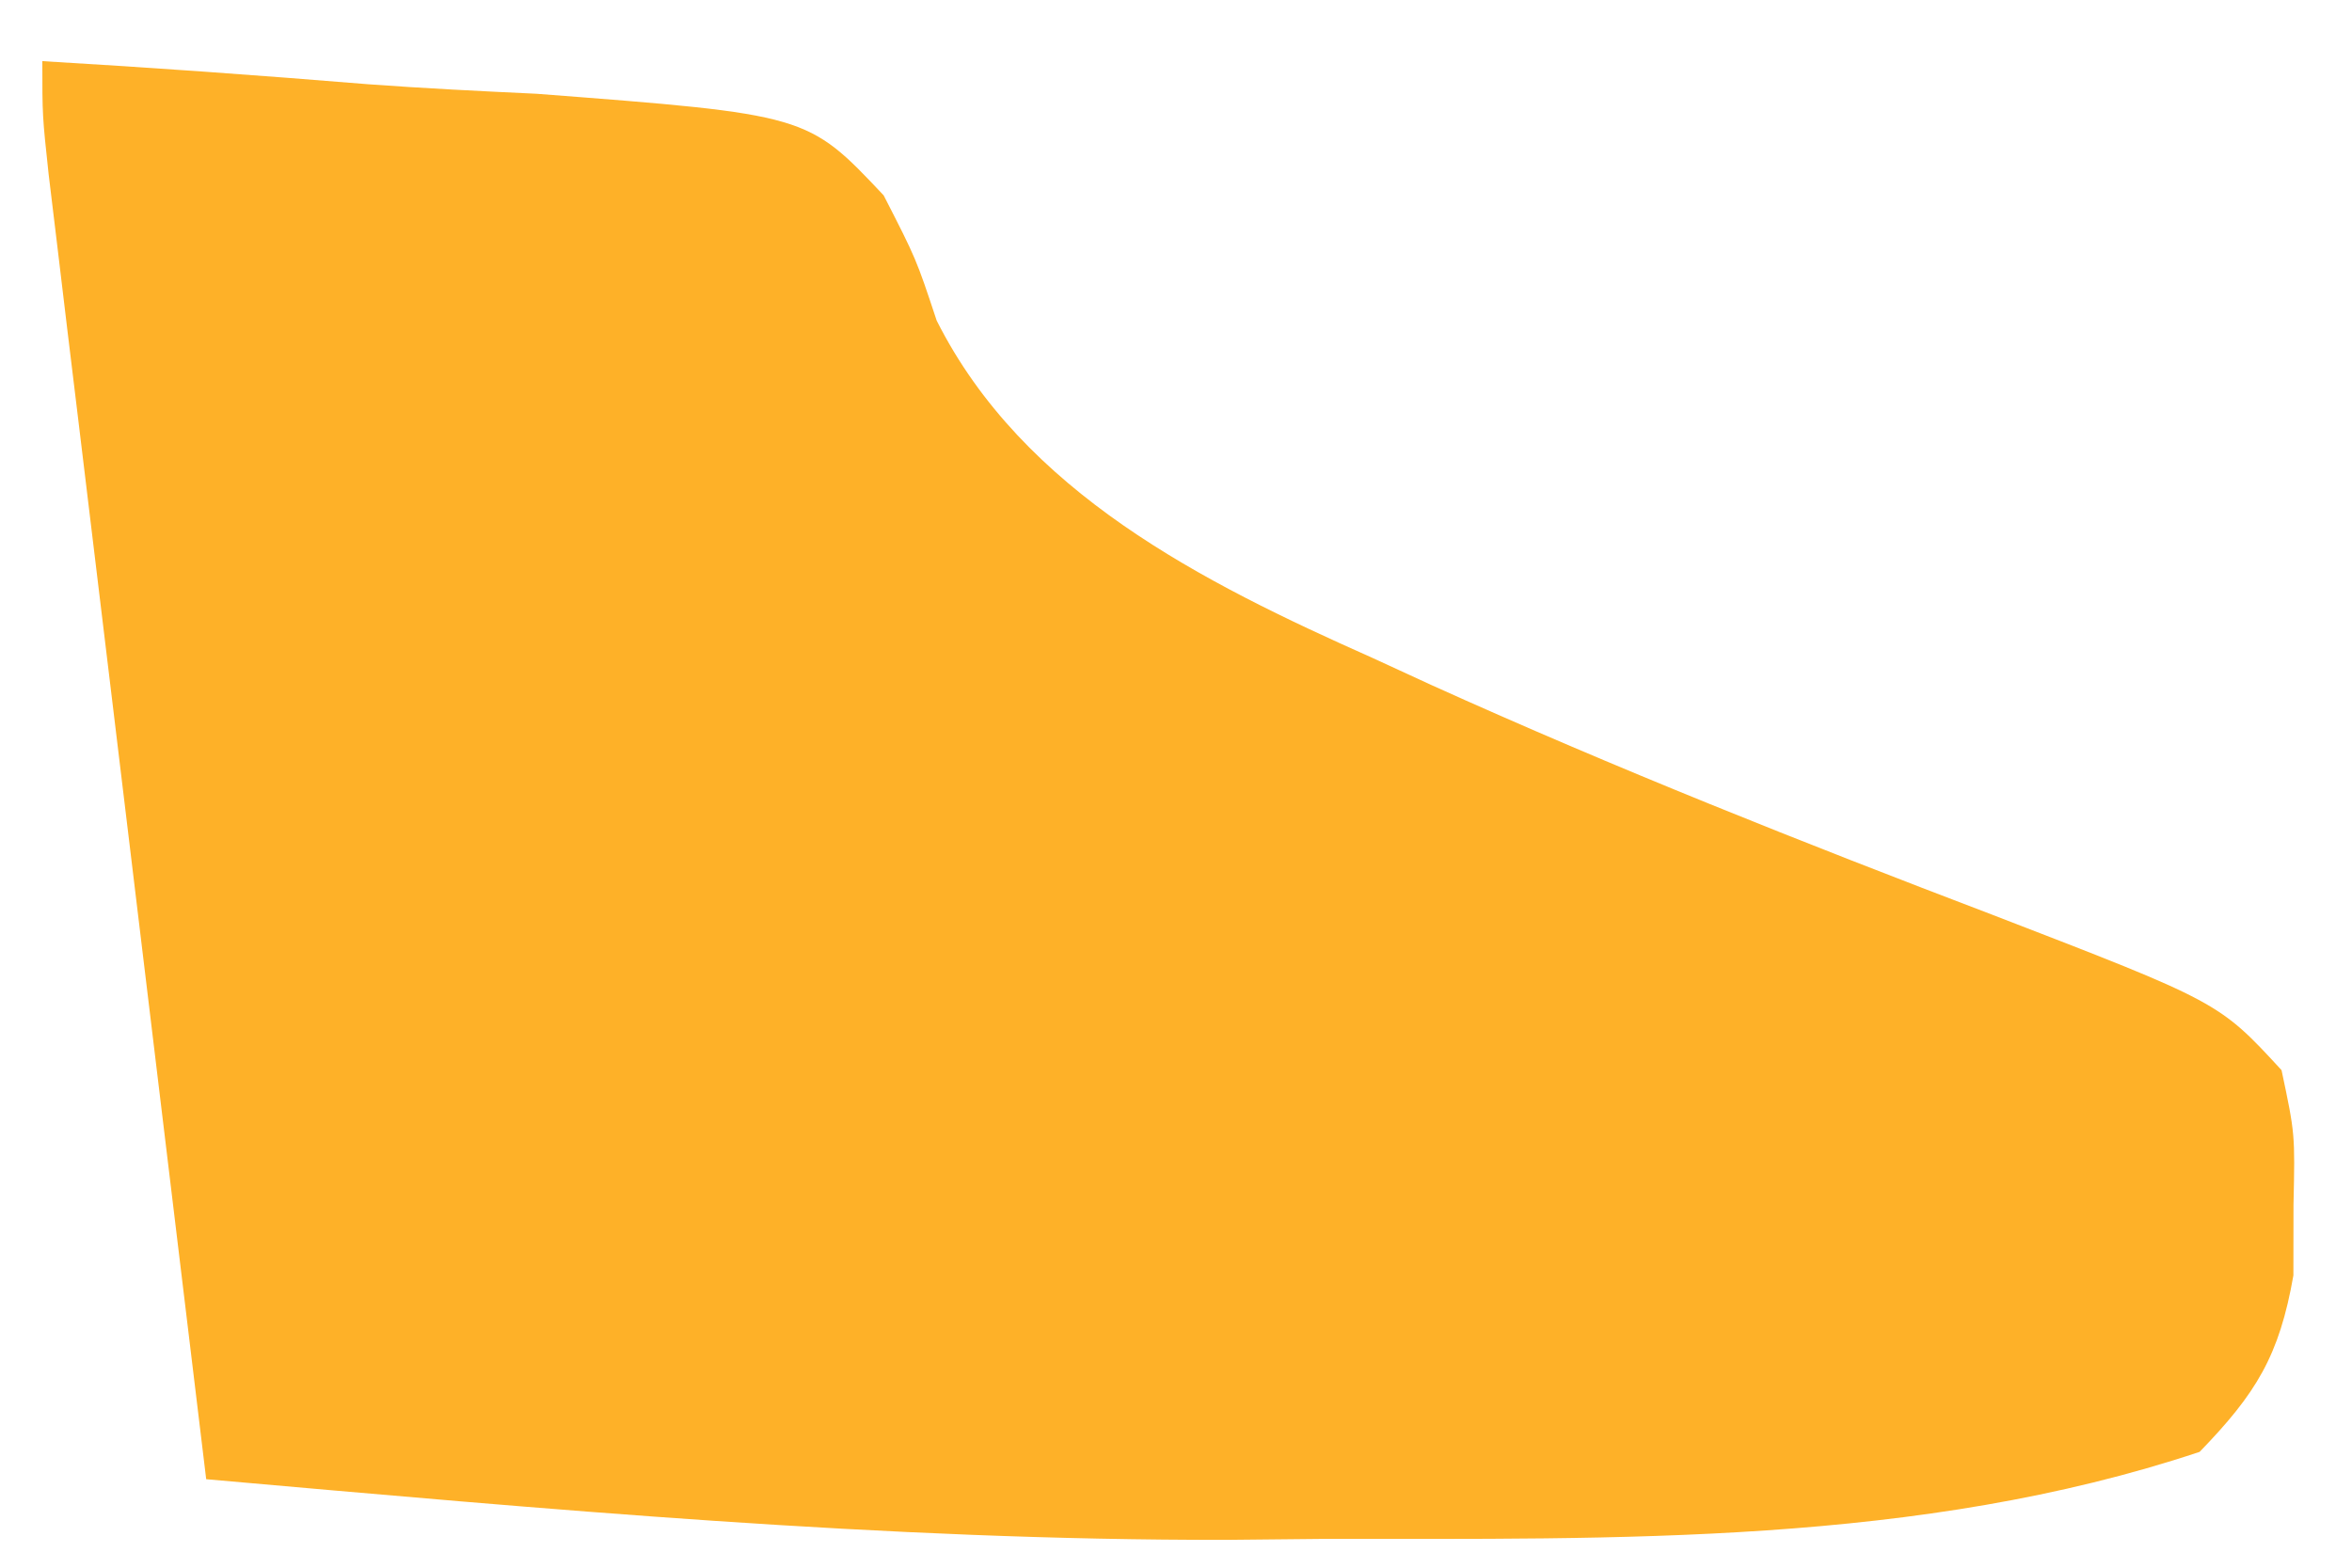 <svg width="24" height="16" viewBox="0 0 24 16" fill="none" xmlns="http://www.w3.org/2000/svg">
<path d="M0.432 0.624C1.542 0.689 2.65 0.769 3.759 0.86C4.33 0.902 4.901 0.93 5.474 0.957C8.24 1.169 8.24 1.169 9.017 1.994C9.349 2.642 9.349 2.642 9.558 3.272C10.441 5.025 12.27 5.943 13.999 6.712C14.199 6.804 14.399 6.896 14.605 6.991C16.484 7.841 18.4 8.601 20.327 9.335C22.642 10.228 22.642 10.228 23.281 10.922C23.419 11.573 23.419 11.573 23.403 12.296C23.403 12.534 23.402 12.772 23.402 13.017C23.258 13.838 23.023 14.221 22.445 14.818C19.578 15.773 16.502 15.704 13.511 15.706C13.184 15.709 12.856 15.712 12.518 15.716C9.032 15.721 5.574 15.403 2.104 15.097C1.866 13.125 1.628 11.153 1.39 9.182C1.309 8.511 1.228 7.839 1.147 7.168C1.03 6.205 0.914 5.242 0.798 4.279C0.761 3.978 0.725 3.676 0.687 3.365C0.654 3.087 0.62 2.808 0.586 2.521C0.556 2.275 0.526 2.029 0.496 1.776C0.432 1.181 0.432 1.181 0.432 0.624Z" fill="#FEB128"/>
</svg>
